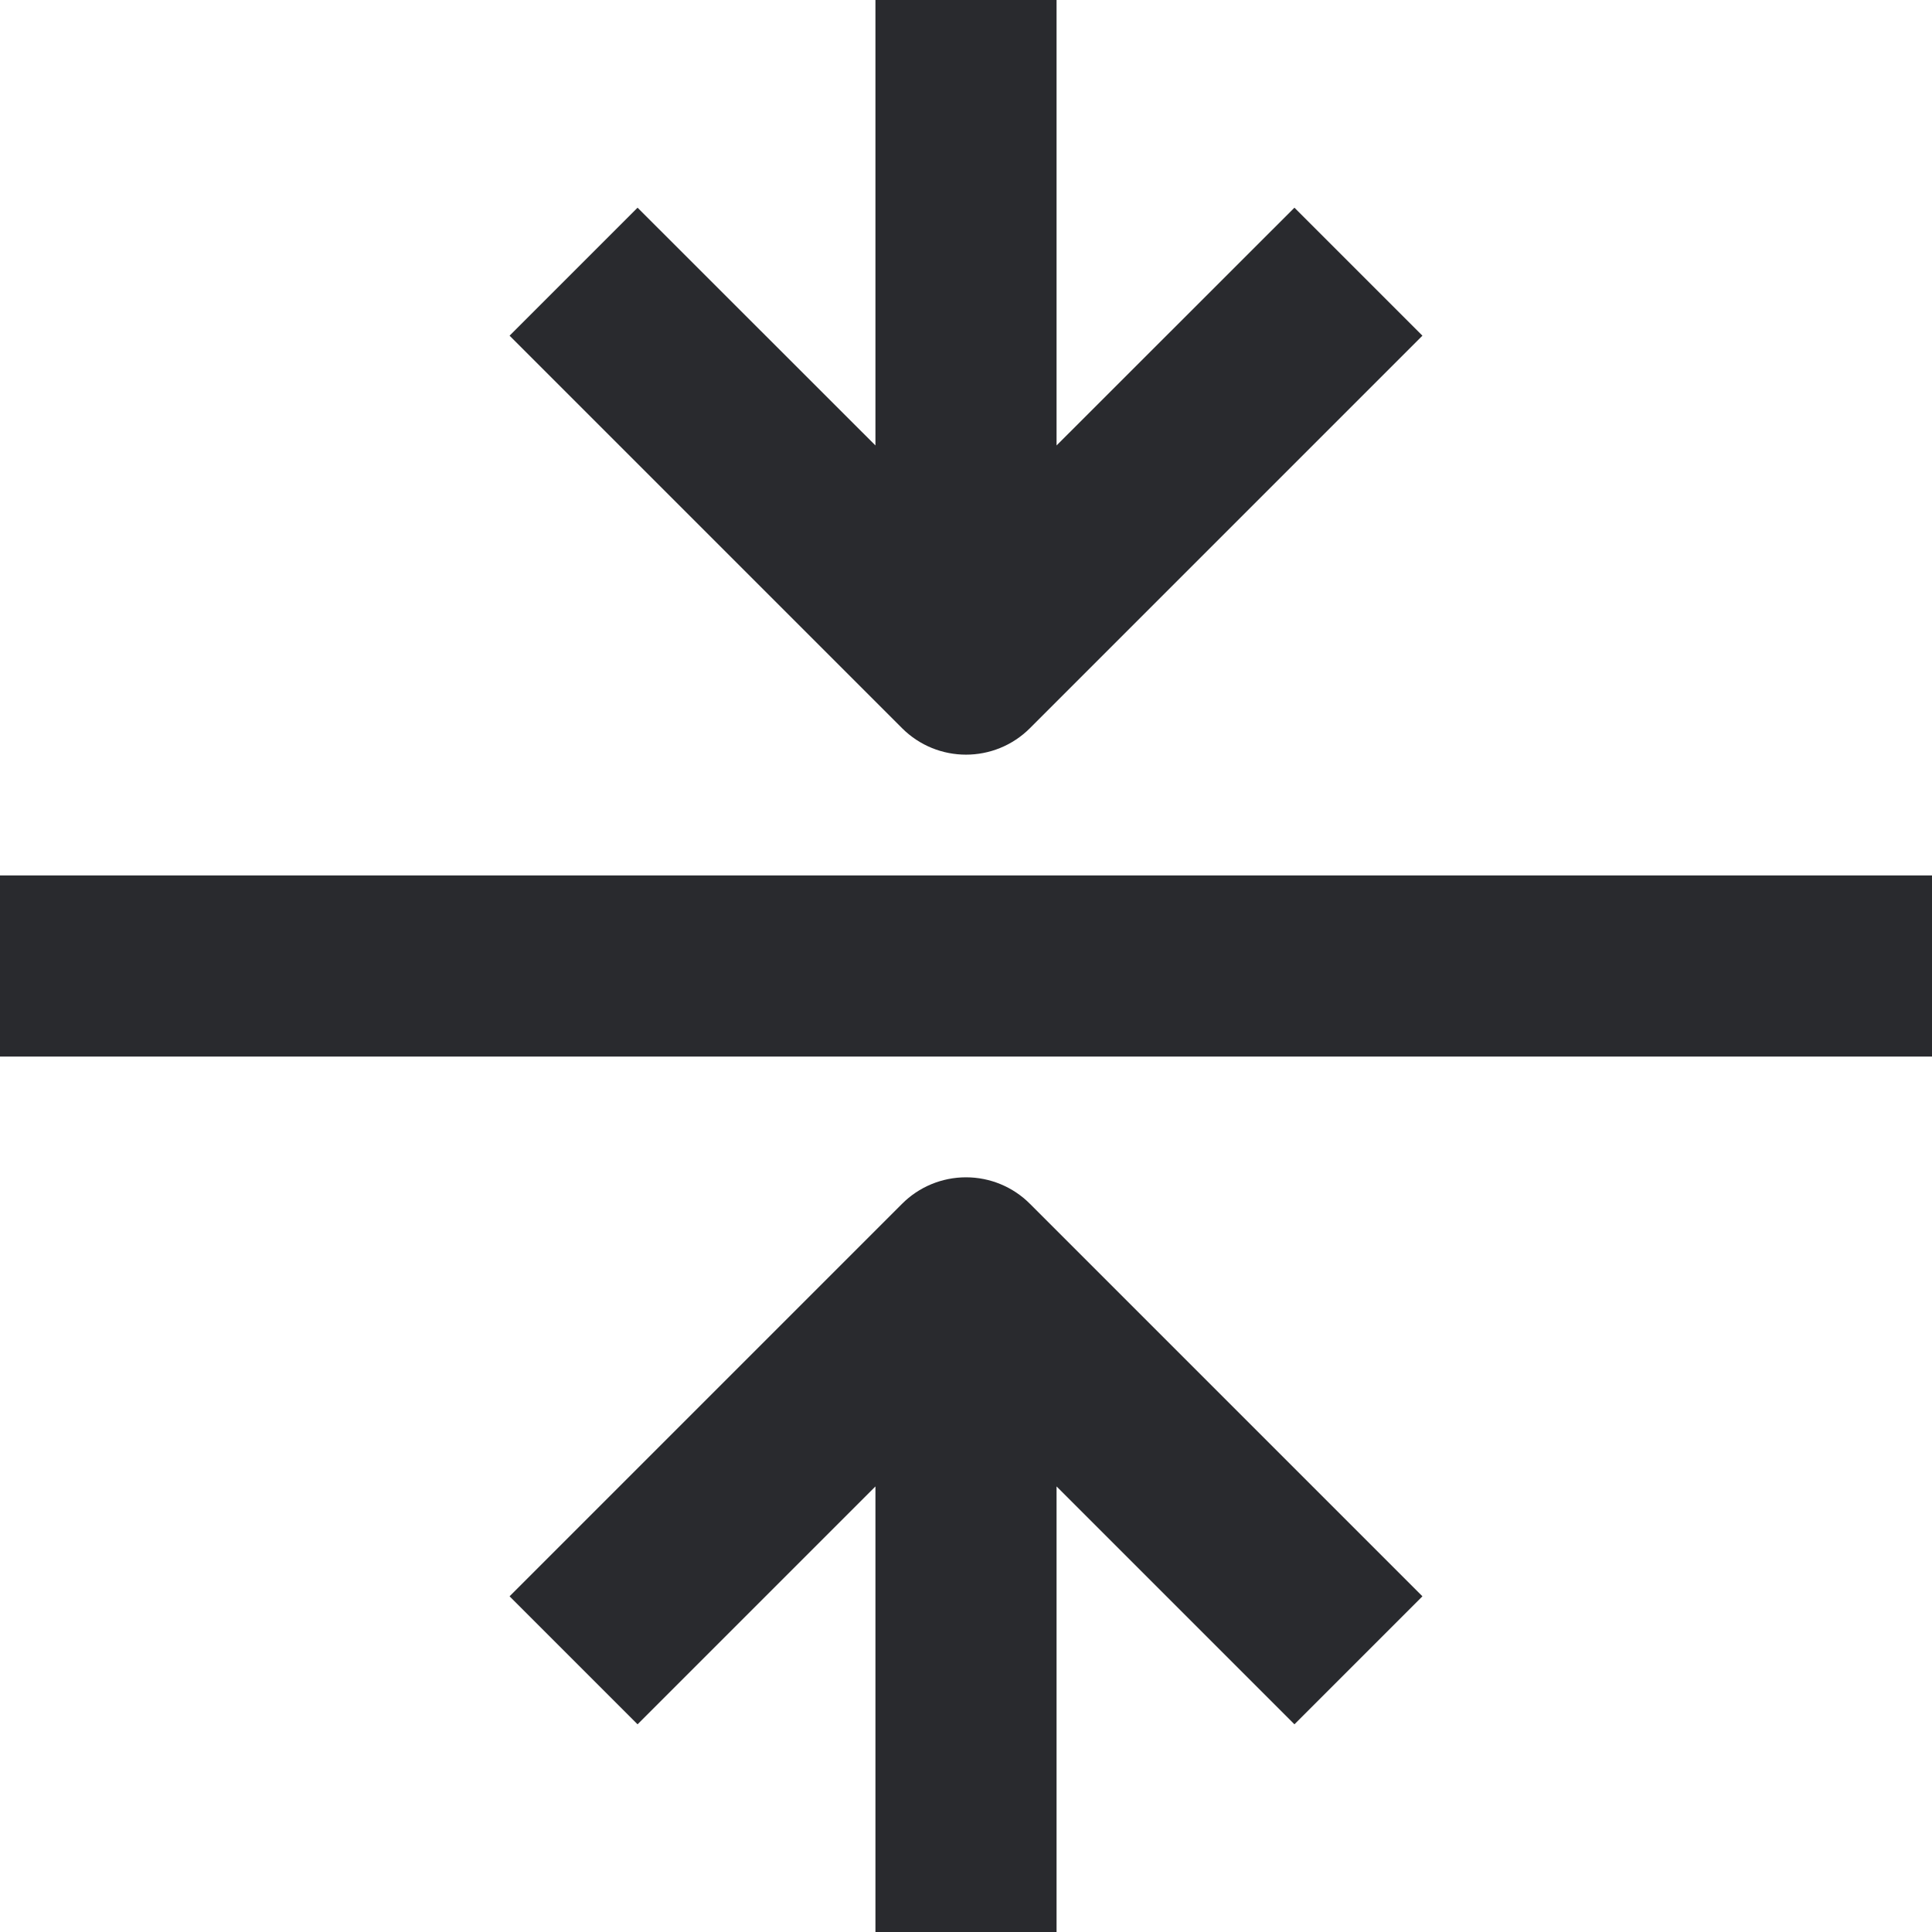 <svg width="16" height="16" viewBox="0 0 16 16" fill="none" xmlns="http://www.w3.org/2000/svg">
<path d="M0 7.25L16 7.25V8.75H6.55672e-08L0 7.25ZM7.47 9.97C7.61 9.829 7.801 9.75 8 9.75C8.199 9.75 8.39 9.829 8.53 9.97L11.78 13.22L10.72 14.28L8.75 12.31V16H7.25L7.25 12.31L5.28 14.28L4.22 13.22L7.47 9.97ZM5.28 1.72L7.25 3.689L7.25 6.55673e-08L8.75 0V3.689L10.72 1.72L11.78 2.78L8.53 6.03C8.237 6.323 7.763 6.323 7.47 6.03L4.22 2.78L5.28 1.72Z" fill="#292A2E"/>
</svg>
